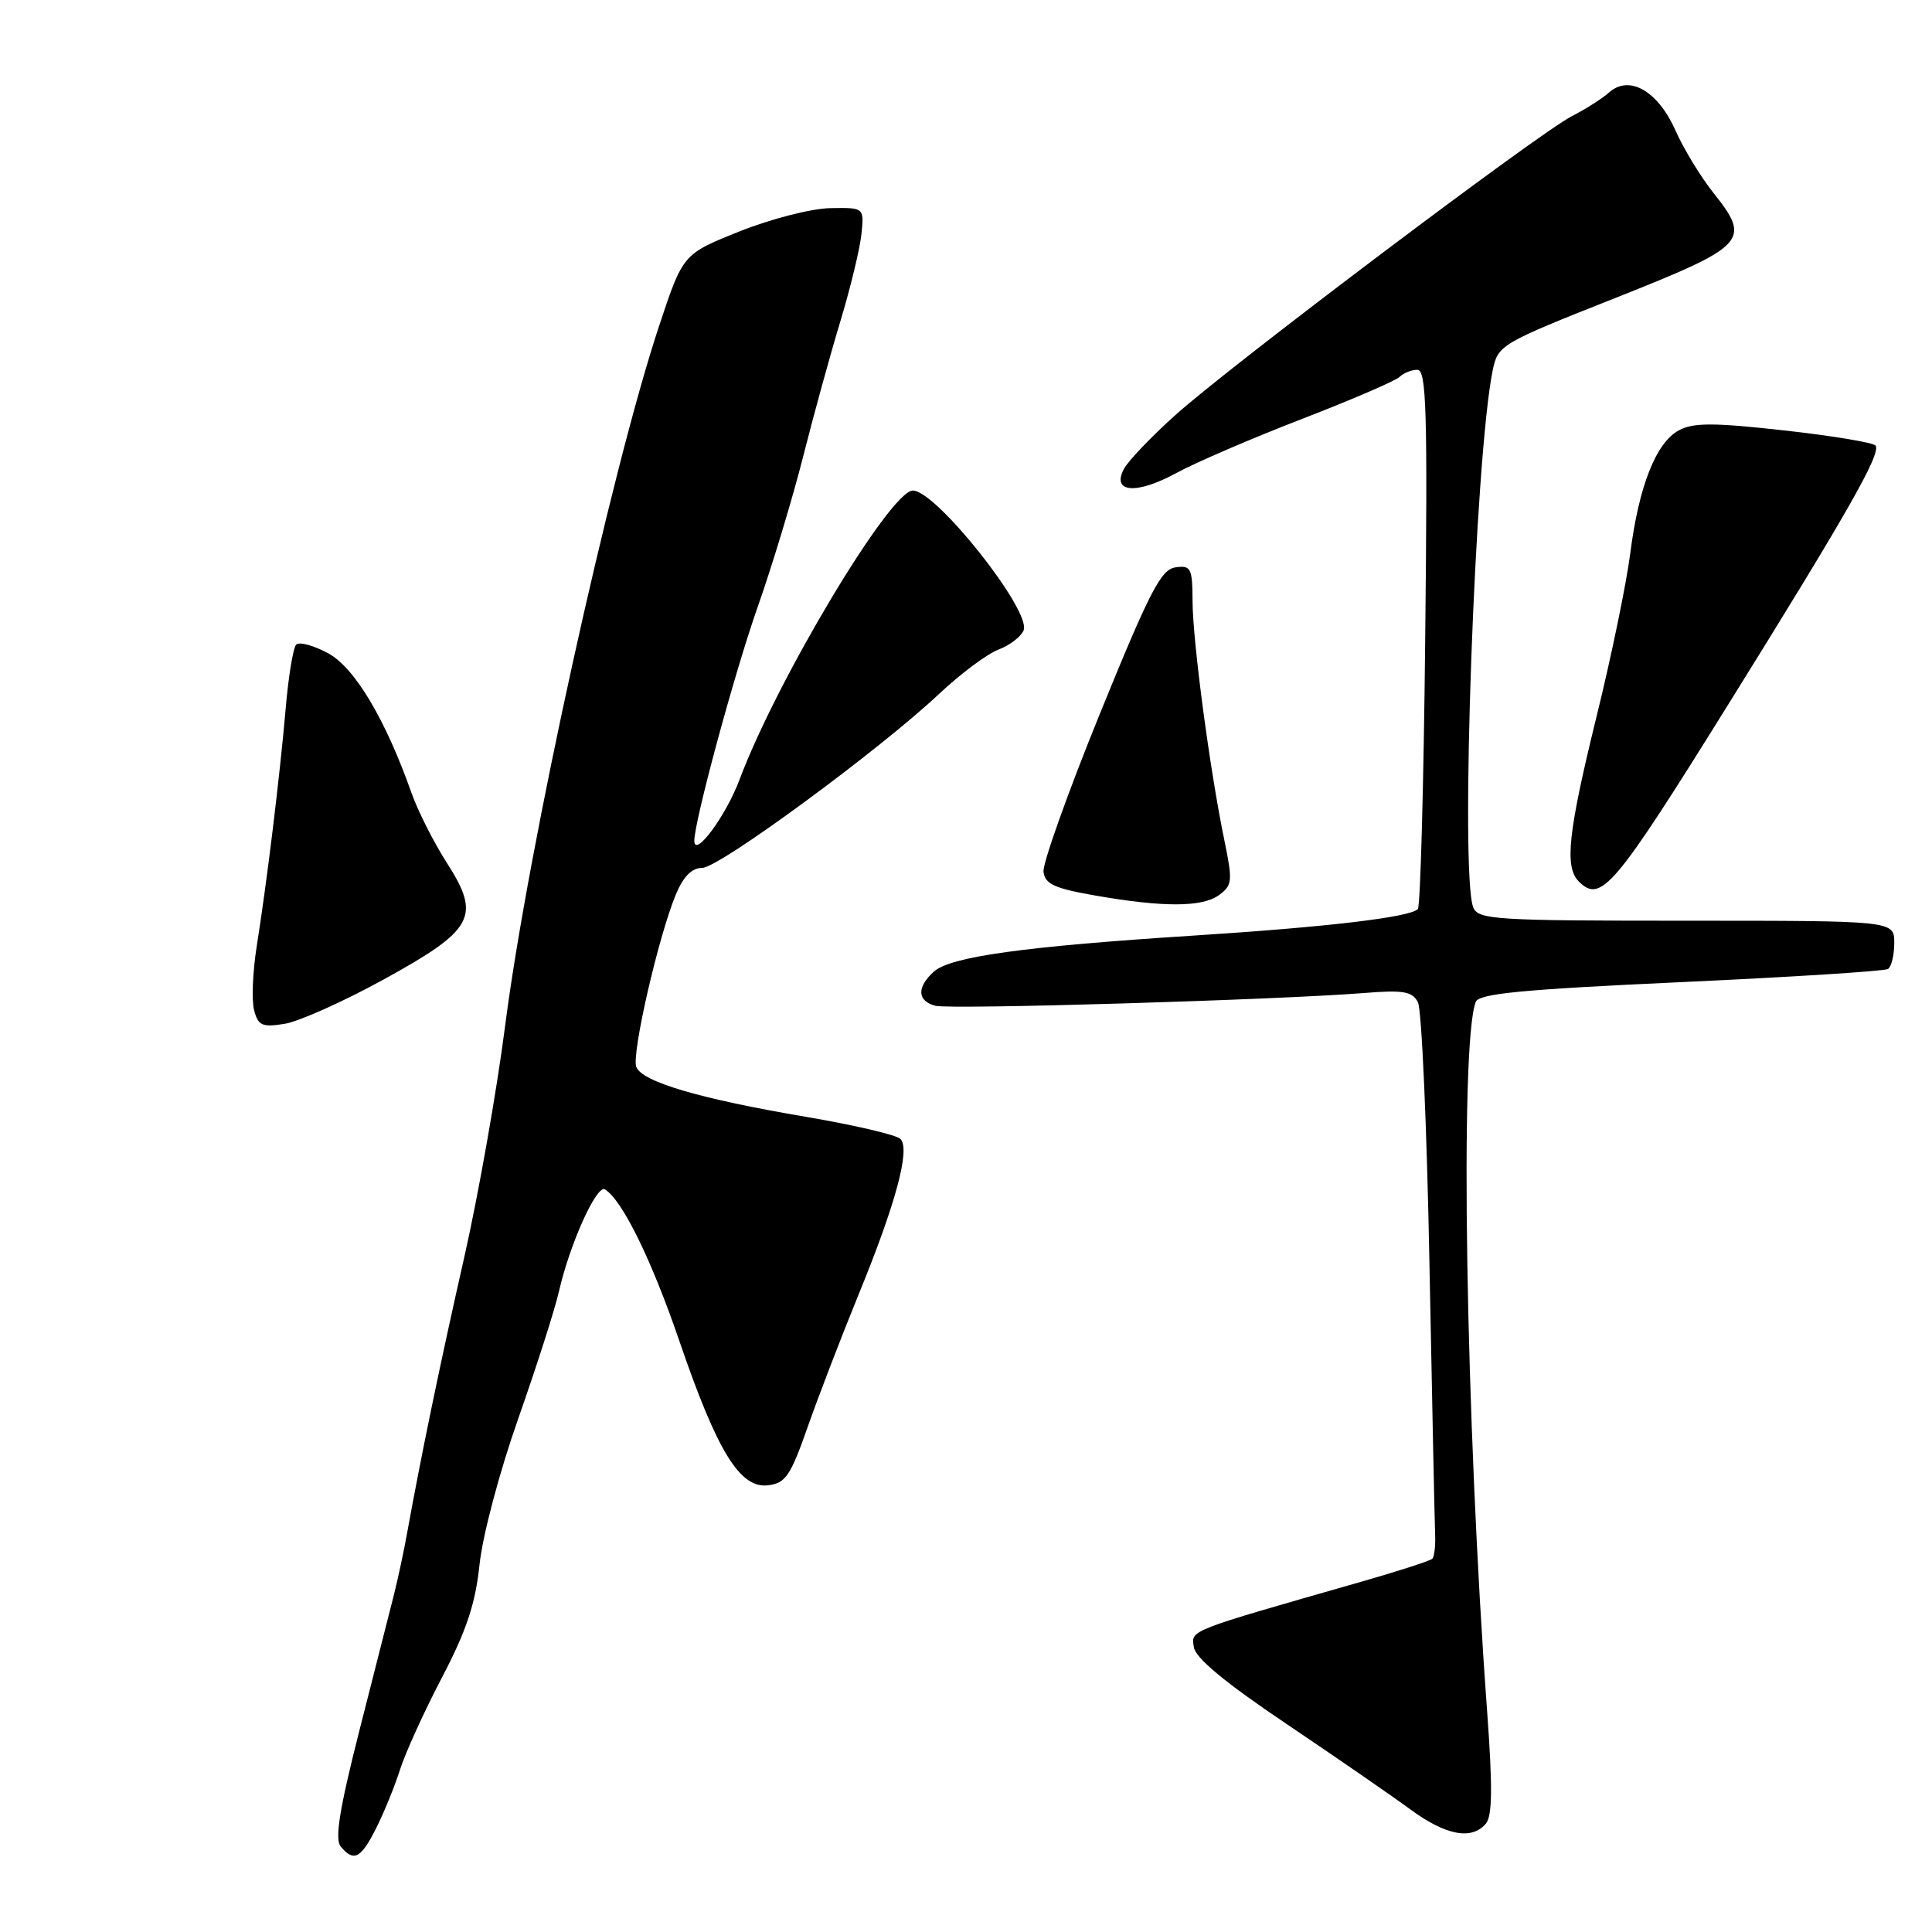 <?xml version="1.0" encoding="UTF-8" standalone="no"?>
<!DOCTYPE svg PUBLIC "-//W3C//DTD SVG 1.1//EN" "http://www.w3.org/Graphics/SVG/1.1/DTD/svg11.dtd" >
<svg xmlns="http://www.w3.org/2000/svg" xmlns:xlink="http://www.w3.org/1999/xlink" version="1.1" viewBox="0 0 256 256">
 <g >
 <path fill="currentColor"
d=" M 49.84 242.25 C 50.88 240.19 52.30 236.70 53.00 234.50 C 53.69 232.30 56.19 226.82 58.54 222.32 C 61.81 216.08 62.99 212.52 63.54 207.32 C 63.94 203.48 66.18 195.04 68.66 188.00 C 71.08 181.12 73.52 173.52 74.07 171.09 C 75.50 164.83 79.07 156.92 80.16 157.60 C 82.46 159.02 86.35 166.95 90.04 177.75 C 95.04 192.36 98.05 197.25 101.76 196.81 C 104.09 196.54 104.75 195.57 107.05 189.00 C 108.50 184.88 111.53 177.00 113.78 171.50 C 118.72 159.44 120.65 152.25 119.31 150.91 C 118.78 150.38 113.21 149.08 106.93 148.01 C 92.74 145.61 85.07 143.35 84.31 141.37 C 83.66 139.68 87.26 124.02 89.56 118.51 C 90.55 116.13 91.68 115.00 93.05 115.00 C 95.29 115.00 116.58 99.35 124.54 91.85 C 127.31 89.25 130.81 86.64 132.31 86.07 C 133.82 85.50 135.31 84.34 135.64 83.51 C 136.64 80.89 124.04 65.00 120.96 65.00 C 117.97 65.00 102.93 90.08 97.97 103.36 C 96.18 108.13 92.00 113.77 92.00 111.40 C 92.01 108.79 97.31 89.20 100.37 80.50 C 102.31 75.00 105.03 66.00 106.42 60.50 C 107.81 55.00 110.04 46.89 111.38 42.48 C 112.71 38.07 113.96 32.89 114.15 30.98 C 114.50 27.50 114.50 27.50 110.00 27.58 C 107.51 27.63 102.15 29.00 98.00 30.66 C 90.50 33.66 90.50 33.66 87.37 43.08 C 80.94 62.41 69.97 112.27 66.93 135.94 C 65.84 144.44 63.42 158.16 61.55 166.44 C 58.32 180.69 55.80 192.88 53.97 203.00 C 53.53 205.47 52.71 209.30 52.15 211.50 C 51.59 213.70 49.54 221.77 47.59 229.43 C 44.97 239.76 44.34 243.70 45.15 244.68 C 46.88 246.76 47.82 246.27 49.84 242.25 Z  M 196.90 241.62 C 197.74 240.61 197.78 236.72 197.06 226.87 C 194.21 188.12 193.40 138.33 195.54 132.76 C 195.96 131.66 201.63 131.11 222.70 130.14 C 237.34 129.47 249.70 128.68 250.16 128.40 C 250.62 128.11 251.00 126.56 251.00 124.94 C 251.00 122.00 251.00 122.00 223.47 122.00 C 198.19 122.00 195.88 121.86 195.22 120.25 C 193.43 115.90 195.44 60.52 197.79 49.07 C 198.49 45.71 198.79 45.53 214.00 39.50 C 231.49 32.56 232.10 31.91 227.01 25.52 C 225.32 23.39 223.08 19.70 222.03 17.33 C 219.71 12.08 215.92 9.88 213.25 12.22 C 212.29 13.07 210.06 14.49 208.30 15.38 C 204.01 17.55 163.01 48.46 155.74 55.00 C 152.56 57.85 149.51 61.05 148.94 62.11 C 147.24 65.28 150.54 65.57 155.81 62.71 C 158.39 61.30 165.90 58.07 172.50 55.52 C 179.10 52.97 184.93 50.46 185.45 49.94 C 185.97 49.43 187.04 49.00 187.81 49.00 C 189.01 49.00 189.17 54.41 188.85 84.42 C 188.65 103.91 188.21 120.12 187.87 120.46 C 186.78 121.55 175.85 122.84 158.00 123.98 C 135.65 125.42 125.95 126.76 123.75 128.74 C 121.45 130.80 121.53 132.64 123.94 133.27 C 125.92 133.79 169.33 132.49 180.74 131.58 C 185.93 131.16 187.12 131.36 187.88 132.79 C 188.38 133.73 189.07 149.35 189.41 167.50 C 189.76 185.65 190.10 201.75 190.16 203.27 C 190.23 204.80 190.06 206.27 189.79 206.54 C 189.52 206.81 185.30 208.18 180.40 209.58 C 157.17 216.23 157.85 215.96 158.19 218.25 C 158.40 219.70 162.32 222.95 170.50 228.45 C 177.10 232.90 184.48 237.99 186.90 239.77 C 191.60 243.22 195.04 243.86 196.90 241.62 Z  M 50.81 129.80 C 62.84 123.19 63.78 121.45 59.19 114.30 C 57.47 111.61 55.37 107.46 54.53 105.08 C 51.07 95.28 46.99 88.45 43.46 86.55 C 41.55 85.52 39.66 85.01 39.25 85.41 C 38.85 85.82 38.22 89.60 37.86 93.82 C 37.08 102.84 35.35 117.03 34.00 125.50 C 33.48 128.80 33.33 132.56 33.67 133.86 C 34.21 135.91 34.73 136.14 37.72 135.66 C 39.61 135.35 45.50 132.72 50.81 129.80 Z  M 161.53 118.60 C 163.29 117.31 163.35 116.75 162.23 111.32 C 160.31 102.04 158.04 84.96 158.02 79.68 C 158.00 75.26 157.81 74.89 155.75 75.18 C 153.84 75.45 152.33 78.38 145.77 94.50 C 141.52 104.95 138.15 114.40 138.27 115.50 C 138.46 117.13 139.69 117.71 145.00 118.64 C 154.11 120.24 159.30 120.23 161.53 118.60 Z  M 228.75 93.75 C 244.84 67.90 249.23 60.19 248.53 59.05 C 248.29 58.66 242.86 57.75 236.47 57.04 C 227.07 55.99 224.39 55.99 222.48 57.01 C 219.43 58.64 217.16 64.39 216.01 73.37 C 215.51 77.29 213.51 87.00 211.55 94.95 C 207.77 110.34 207.28 114.88 209.20 116.80 C 212.12 119.72 213.87 117.66 228.75 93.75 Z "/>
</g>
</svg>